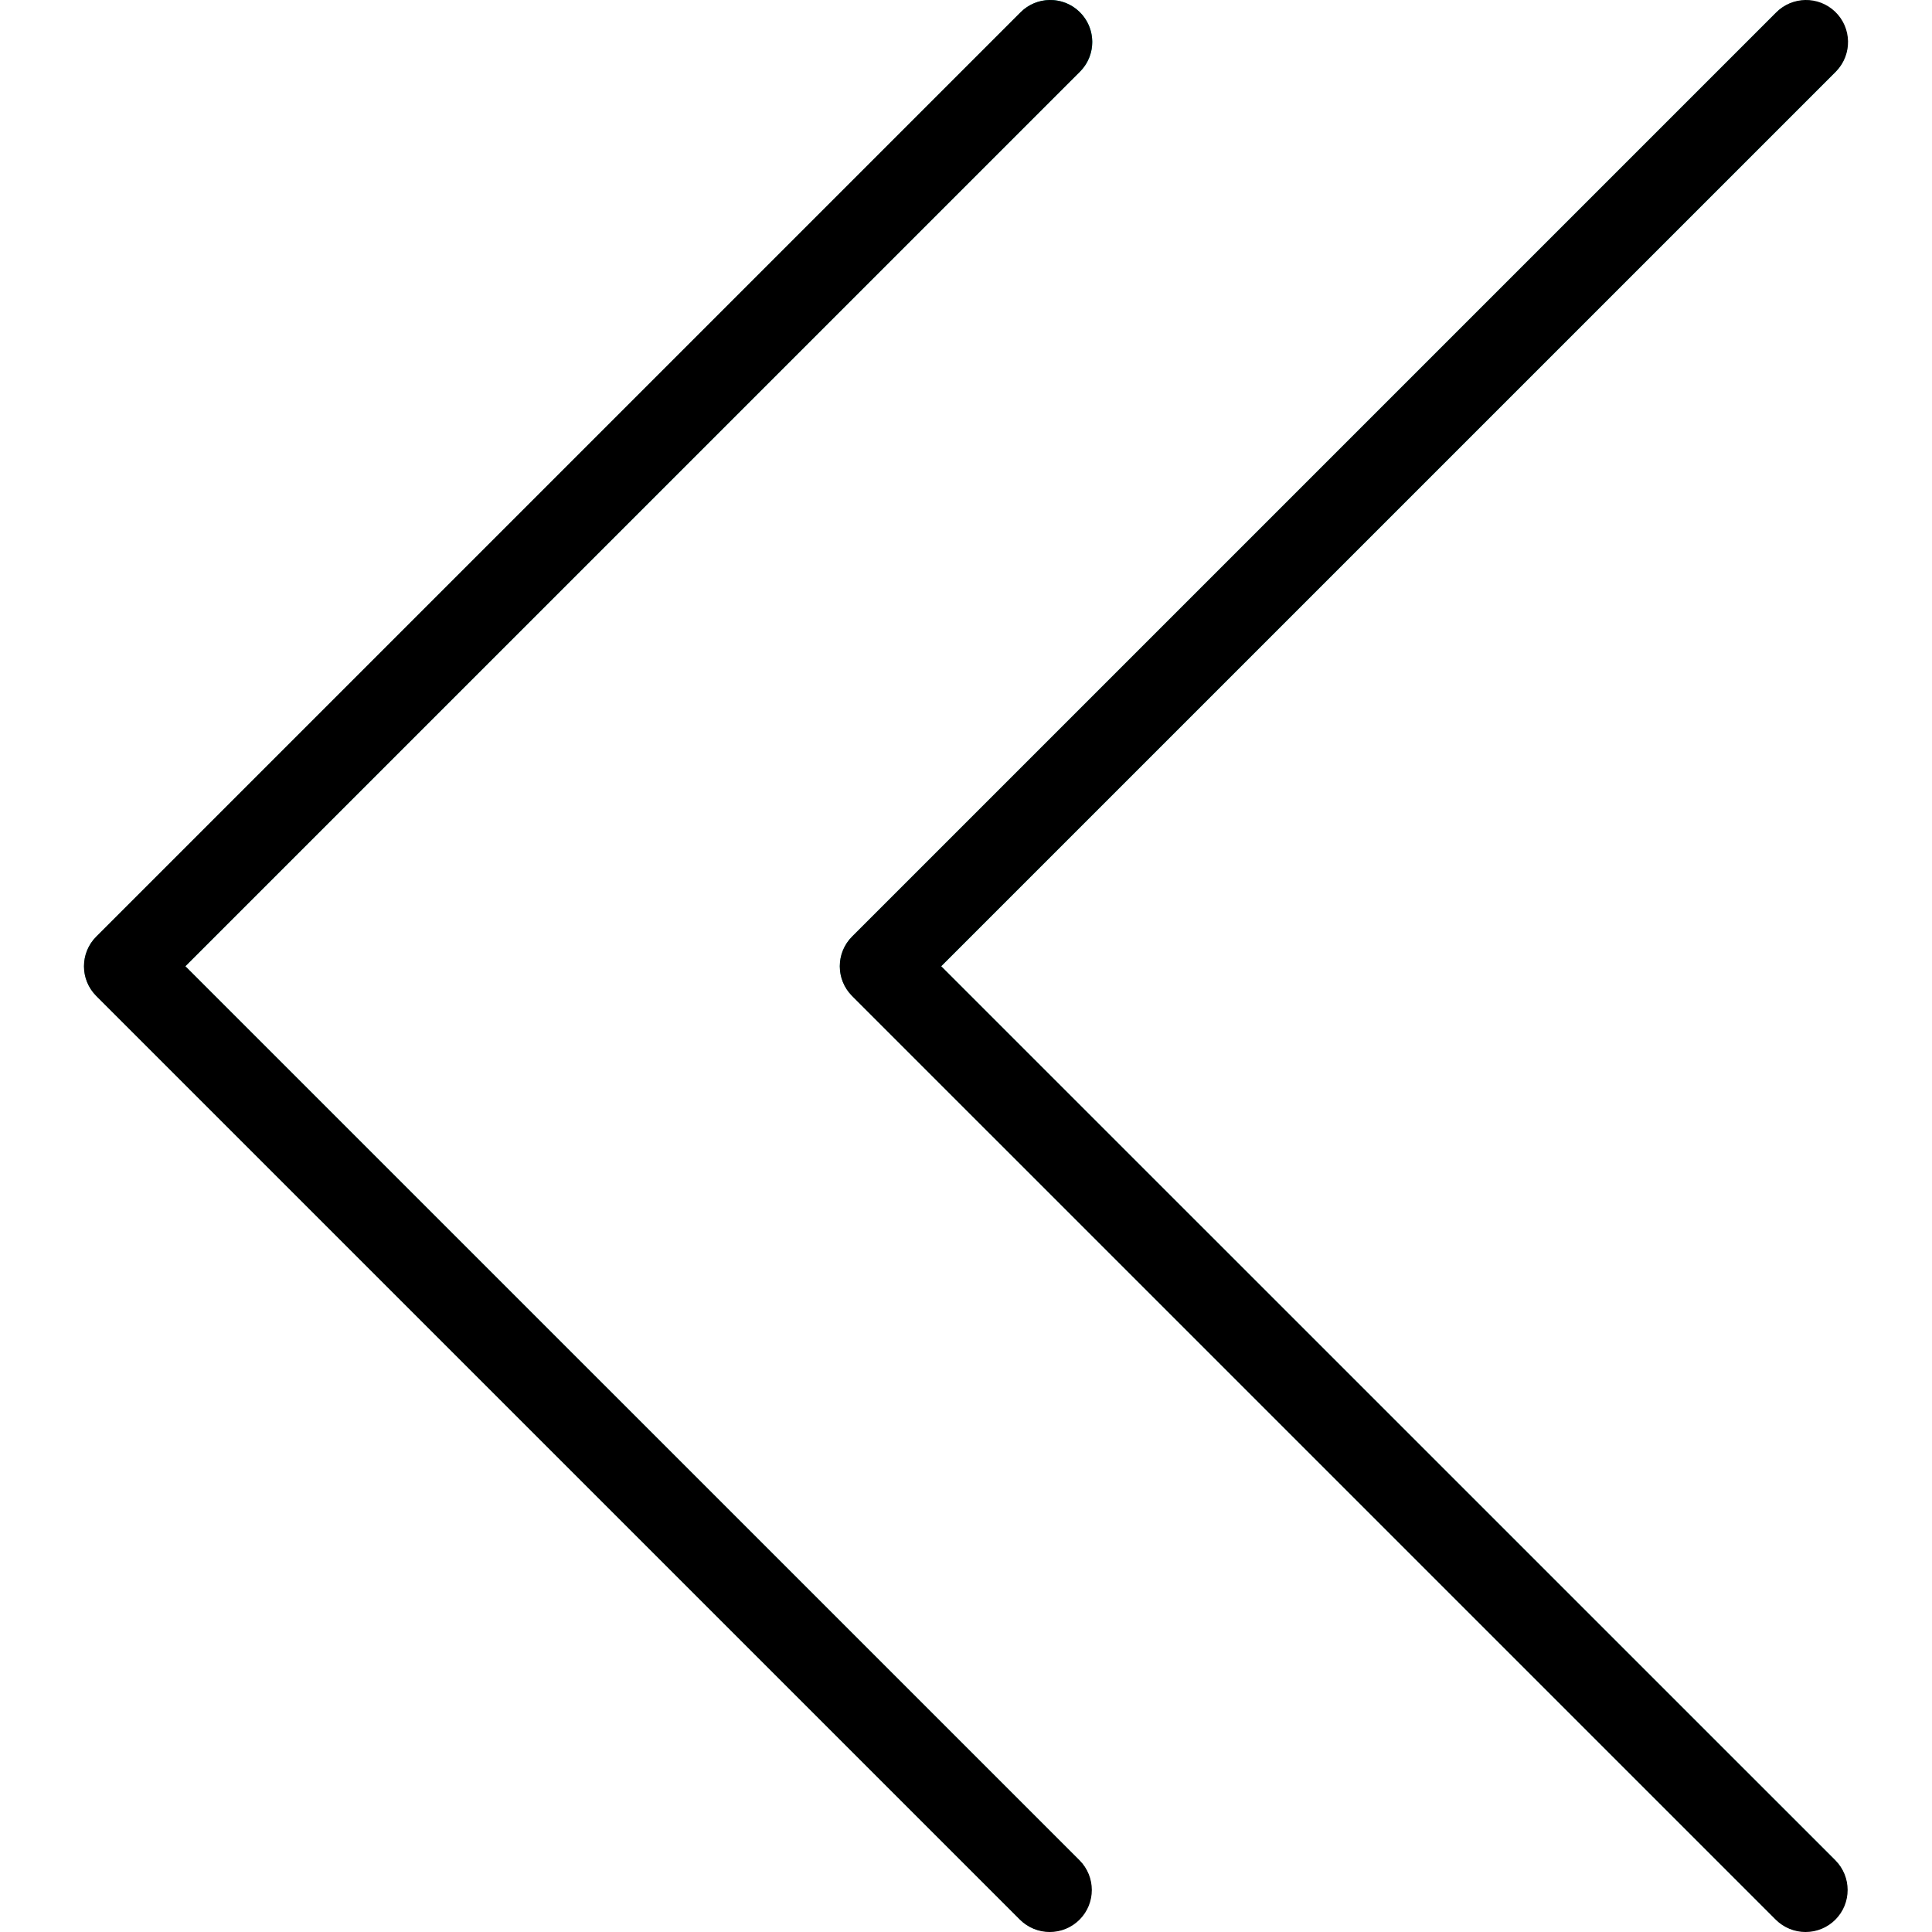 <?xml version="1.0" encoding="iso-8859-1"?>
<!-- Generator: Adobe Illustrator 19.0.0, SVG Export Plug-In . SVG Version: 6.00 Build 0)  -->
<svg version="1.1" id="Capa_1" xmlns="http://www.w3.org/2000/svg" xmlns:xlink="http://www.w3.org/1999/xlink" x="0px" y="0px"
	 viewBox="0 0 490.787 490.787" style="enable-background:new 0 0 490.787 490.787;" xml:space="preserve">
<g>
	<path style="fill:#009688;" d="M47.087,245.454L274.223,18.339c4.237-4.093,4.355-10.845,0.262-15.083
		c-4.093-4.237-10.845-4.355-15.083-0.262c-0.089,0.086-0.176,0.173-0.262,0.262L24.474,237.923c-4.164,4.165-4.164,10.917,0,15.083
		L259.14,487.672c4.237,4.093,10.99,3.975,15.083-0.262c3.993-4.134,3.993-10.687,0-14.821L47.087,245.454z"/>
	<path style="fill:#009688;" d="M466.223,3.235c-4.165-4.164-10.917-4.164-15.083,0L216.474,237.902
		c-4.164,4.165-4.164,10.917,0,15.083L451.14,487.651c4.237,4.093,10.99,3.976,15.083-0.261c3.993-4.134,3.993-10.688,0-14.821
		L239.087,245.454L466.223,18.339c4.171-4.16,4.179-10.914,0.019-15.085C466.236,3.248,466.229,3.241,466.223,3.235z"/>
</g>
<path d="M266.671,490.787c-2.831,0.005-5.548-1.115-7.552-3.115L24.452,253.006c-4.164-4.165-4.164-10.917,0-15.083L259.119,3.256
	c4.093-4.237,10.845-4.355,15.083-0.262c4.237,4.093,4.355,10.845,0.262,15.083c-0.086,0.089-0.173,0.176-0.262,0.262
	L47.087,245.454l227.136,227.115c4.171,4.16,4.179,10.914,0.019,15.085C272.236,489.664,269.511,490.792,266.671,490.787z"/>
<path d="M458.671,490.787c-2.831,0.005-5.548-1.115-7.552-3.115L216.452,253.006c-4.164-4.165-4.164-10.917,0-15.083L451.119,3.256
	c4.093-4.237,10.845-4.354,15.083-0.262c4.237,4.093,4.354,10.845,0.262,15.083c-0.086,0.089-0.173,0.176-0.262,0.262
	L239.087,245.454l227.136,227.115c4.171,4.16,4.179,10.914,0.019,15.085C464.236,489.664,461.511,490.792,458.671,490.787z"/>
<g>
</g>
<g>
</g>
<g>
</g>
<g>
</g>
<g>
</g>
<g>
</g>
<g>
</g>
<g>
</g>
<g>
</g>
<g>
</g>
<g>
</g>
<g>
</g>
<g>
</g>
<g>
</g>
<g>
</g>
</svg>
